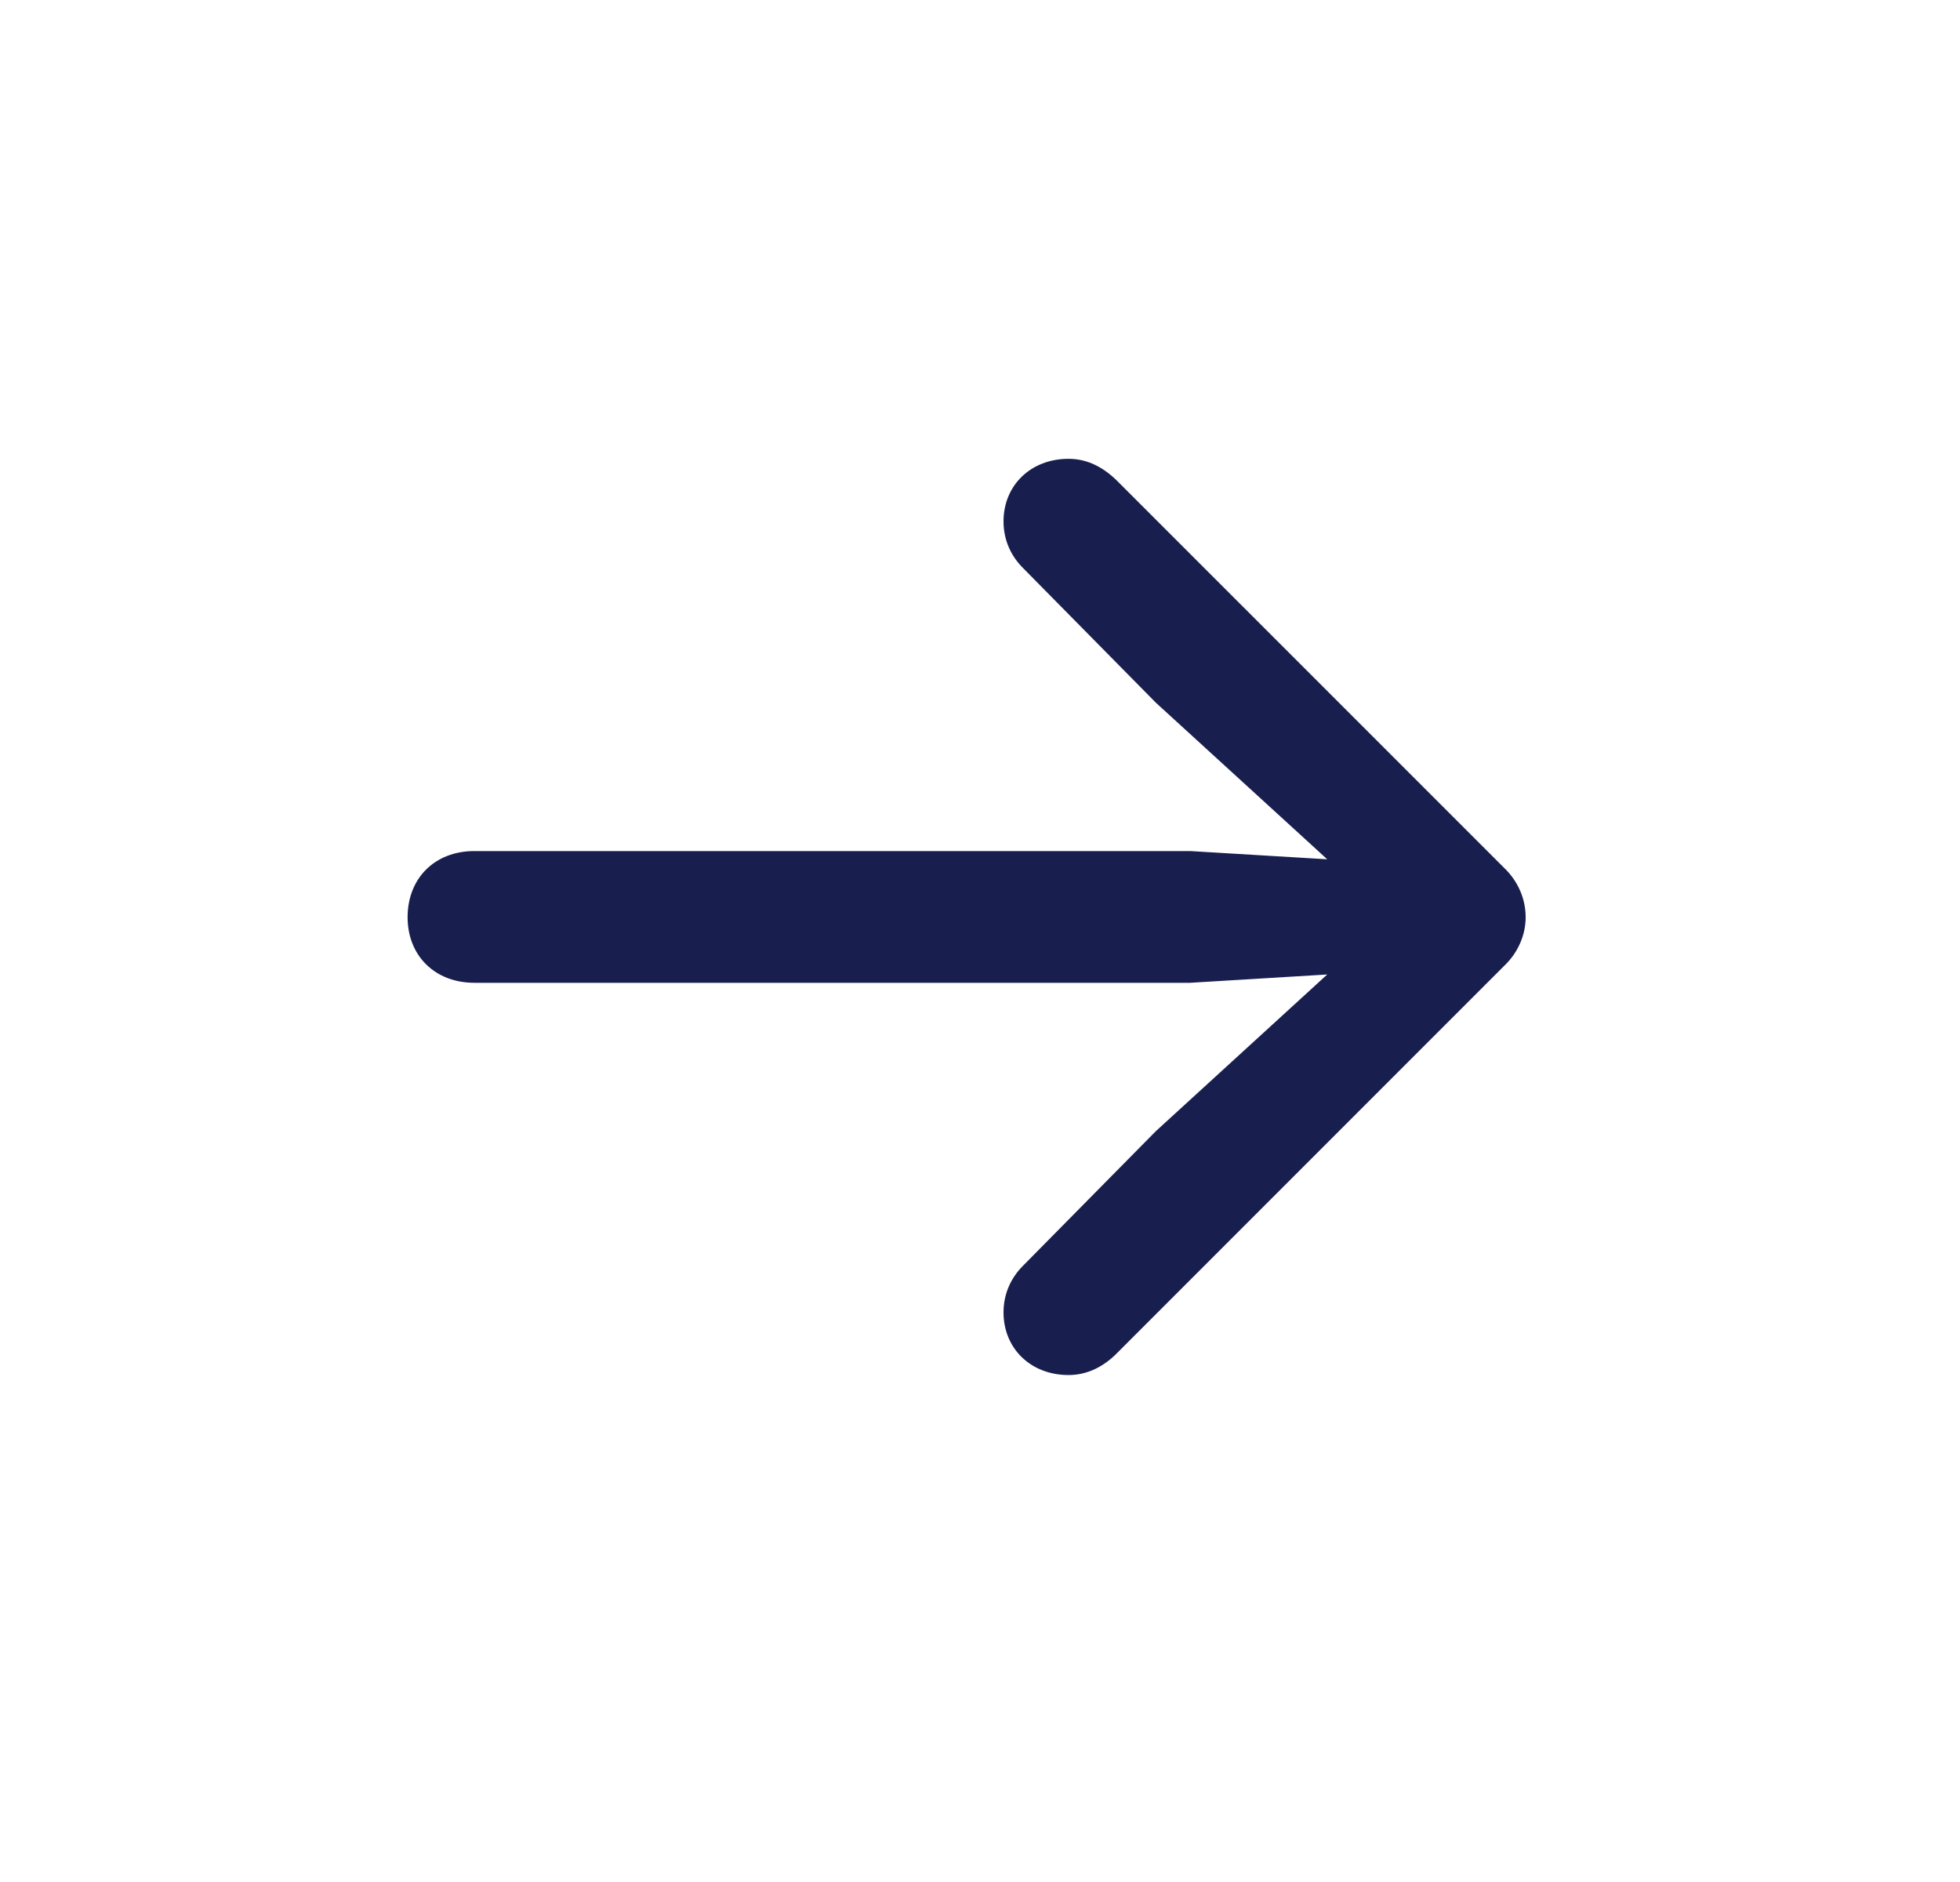 <svg width="25" height="24" viewBox="0 0 25 24" fill="none" xmlns="http://www.w3.org/2000/svg">
<path d="M19.46 11.697C19.46 11.463 19.362 11.237 19.189 11.071L14.239 6.122C14.043 5.933 13.84 5.851 13.629 5.851C13.147 5.851 12.8 6.19 12.8 6.649C12.8 6.89 12.898 7.094 13.049 7.244L14.744 8.962L16.929 10.958L15.181 10.853H6.051C5.546 10.853 5.199 11.199 5.199 11.697C5.199 12.186 5.546 12.533 6.051 12.533H15.181L16.929 12.427L14.744 14.424L13.049 16.141C12.898 16.292 12.8 16.495 12.8 16.736C12.8 17.196 13.147 17.535 13.629 17.535C13.84 17.535 14.043 17.452 14.224 17.279L19.189 12.314C19.362 12.149 19.46 11.923 19.46 11.697Z" fill="#181F4E"/>
</svg>
